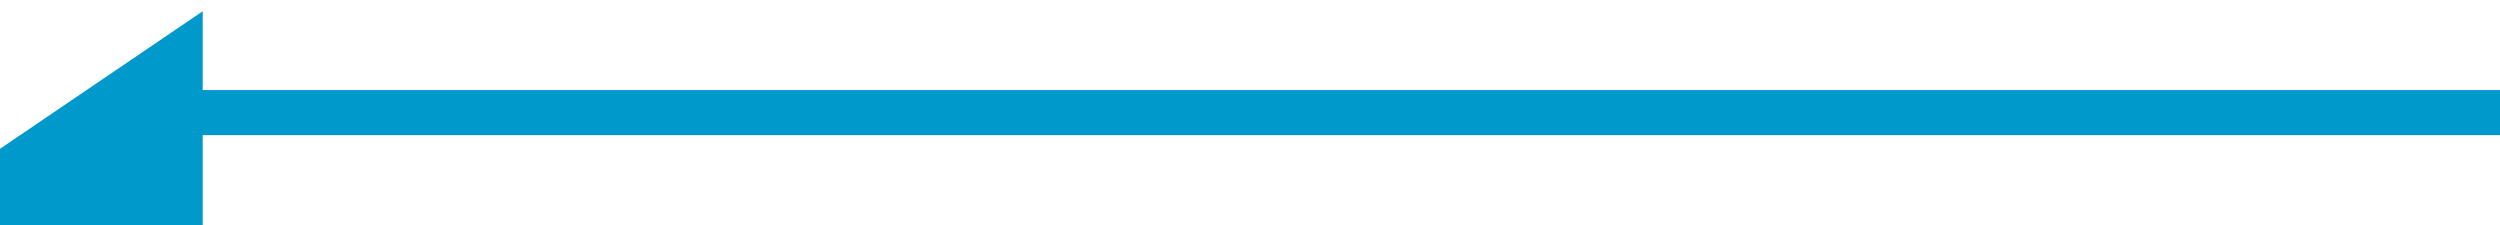 ﻿<?xml version="1.0" encoding="utf-8"?>
<svg version="1.1" xmlns:xlink="http://www.w3.org/1999/xlink" width="111px" height="10px" preserveAspectRatio="xMinYMid meet" viewBox="2884 245  111 8" xmlns="http://www.w3.org/2000/svg">
  <path d="M 2995 249  L 2891.5 249  A 2.5 2.5 0 0 0 2889 251.5 A 2.5 2.5 0 0 1 2886.5 254 " stroke-width="2" stroke="#0099cc" fill="none" />
  <path d="M 2893 244.5  L 2879 254  L 2893 263.5  L 2893 244.5  Z " fill-rule="nonzero" fill="#0099cc" stroke="none" />
</svg>